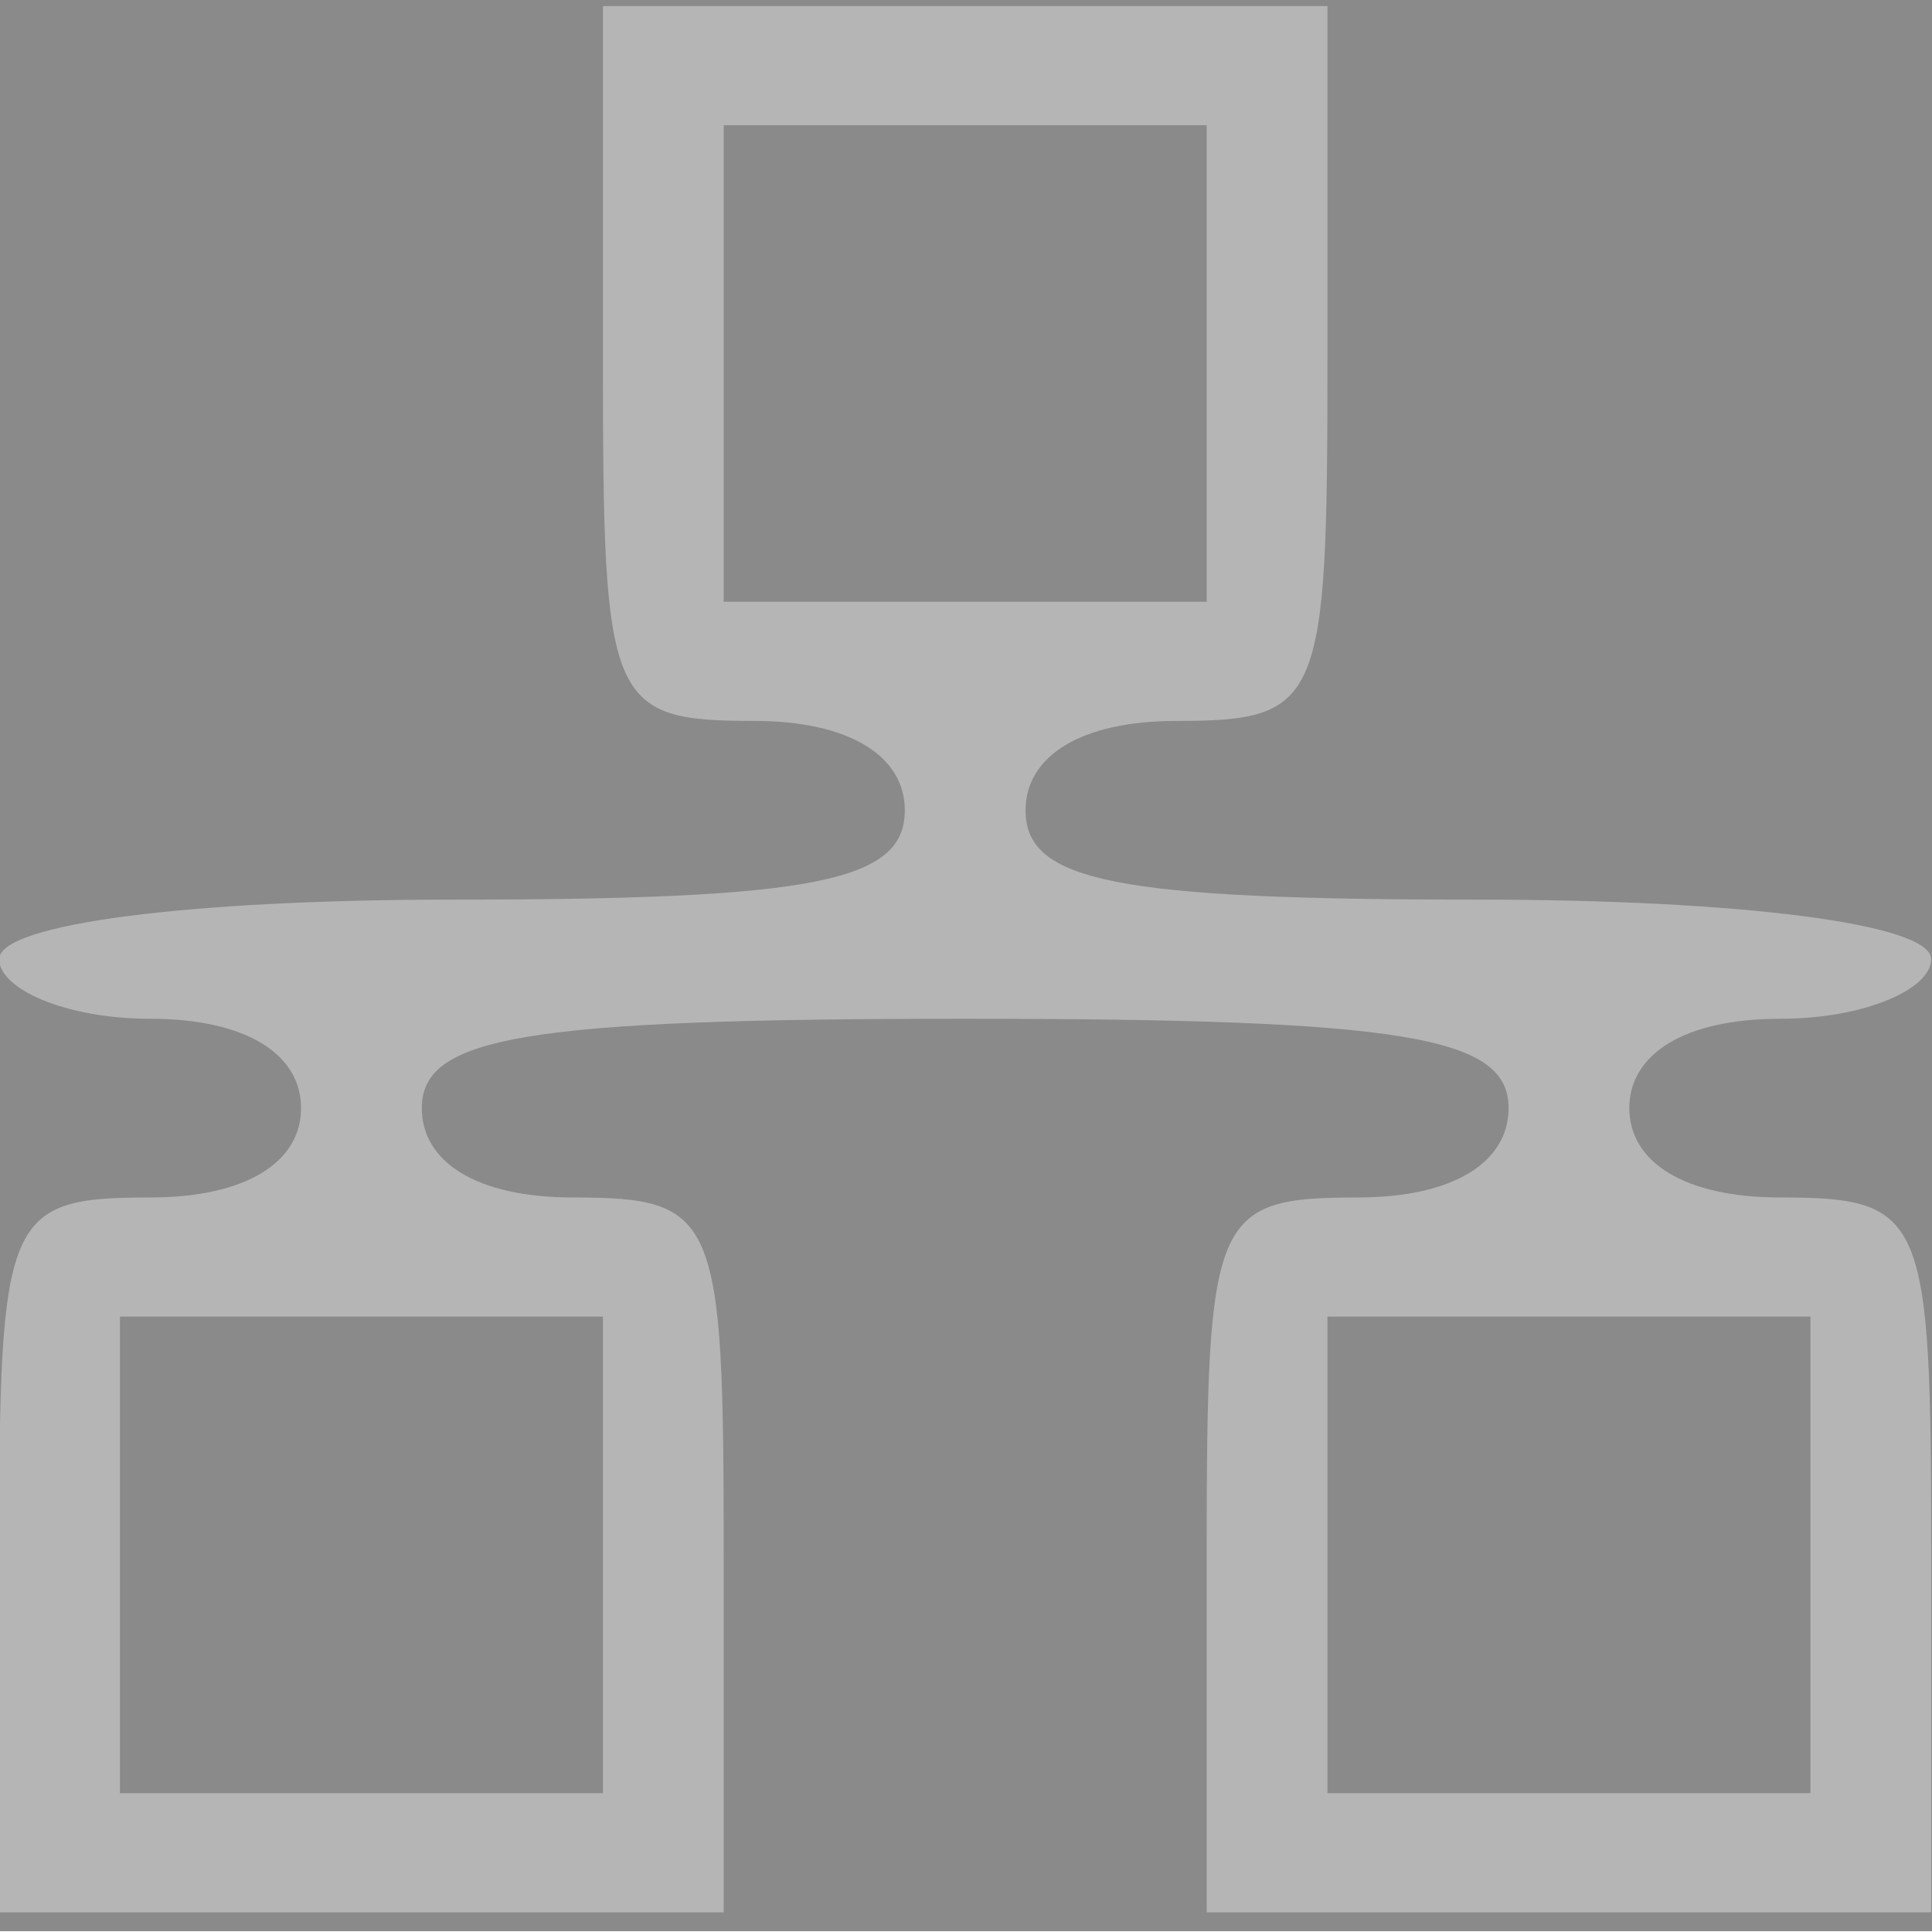 <?xml version="1.0" encoding="UTF-8" standalone="no"?>
<svg
   version="1.0"
   width="64"
   height="64"
   viewBox="0 0 48 48"
   preserveAspectRatio="xMidYMid"
   id="svg205"
   sodipodi:docname="network-toggled.svg"
   inkscape:version="1.2.2 (732a01da63, 2022-12-09)"
   xmlns:inkscape="http://www.inkscape.org/namespaces/inkscape"
   xmlns:sodipodi="http://sodipodi.sourceforge.net/DTD/sodipodi-0.dtd"
   xmlns="http://www.w3.org/2000/svg"
   xmlns:svg="http://www.w3.org/2000/svg">
  <defs
     id="defs209" />
  <sodipodi:namedview
     id="namedview207"
     pagecolor="#ffffff"
     bordercolor="#000000"
     borderopacity="0.25"
     inkscape:showpageshadow="2"
     inkscape:pageopacity="0.0"
     inkscape:pagecheckerboard="0"
     inkscape:deskcolor="#d1d1d1"
     inkscape:document-units="pt"
     showgrid="false"
     inkscape:zoom="12.265625"
     inkscape:cx="31.959236"
     inkscape:cy="32"
     inkscape:window-width="1920"
     inkscape:window-height="1001"
     inkscape:window-x="-9"
     inkscape:window-y="-9"
     inkscape:window-maximized="1"
     inkscape:current-layer="layer1" />
  <g
     inkscape:groupmode="layer"
     id="layer1"
     inkscape:label="Layer 1">
    <rect
       style="opacity:1;fill:#8a8a8a;fill-opacity:1;stroke-width:4.046"
       id="rect6991"
       width="48.183"
       height="48"
       x="-0.163"
       y="-0.02" />
    <g
       transform="matrix(0.15,0,0,-0.148,-0.02,47.511)"
       fill="#000000"
       stroke="none"
       id="g203"
       style="fill:#b5b5b5;fill-opacity:1">
      <path
         d="m 100,260 c 0,-57 1,-60 25,-60 16,0 25,-6 25,-15 0,-12 -15,-15 -75,-15 -43,0 -75,-4 -75,-10 0,-5 11,-10 25,-10 16,0 25,-6 25,-15 0,-9 -9,-15 -25,-15 C 1,120 0,117 0,60 V 0 h 60 60 v 60 c 0,57 -1,60 -25,60 -16,0 -25,6 -25,15 0,12 17,15 90,15 73,0 90,-3 90,-15 0,-9 -9,-15 -25,-15 -24,0 -25,-3 -25,-60 V 0 h 60 60 v 60 c 0,57 -1,60 -25,60 -16,0 -25,6 -25,15 0,9 9,15 25,15 14,0 25,5 25,10 0,6 -32,10 -75,10 -60,0 -75,3 -75,15 0,9 9,15 25,15 24,0 25,3 25,60 v 60 h -60 -60 z m 100,0 v -40 h -40 -40 v 40 40 h 40 40 z M 100,60 V 20 H 60 20 v 40 40 h 40 40 z m 200,0 V 20 h -40 -40 v 40 40 h 40 40 z"
         id="path201"
         style="fill:#b5b5b5;fill-opacity:1" />
    </g>
  </g>
</svg>
